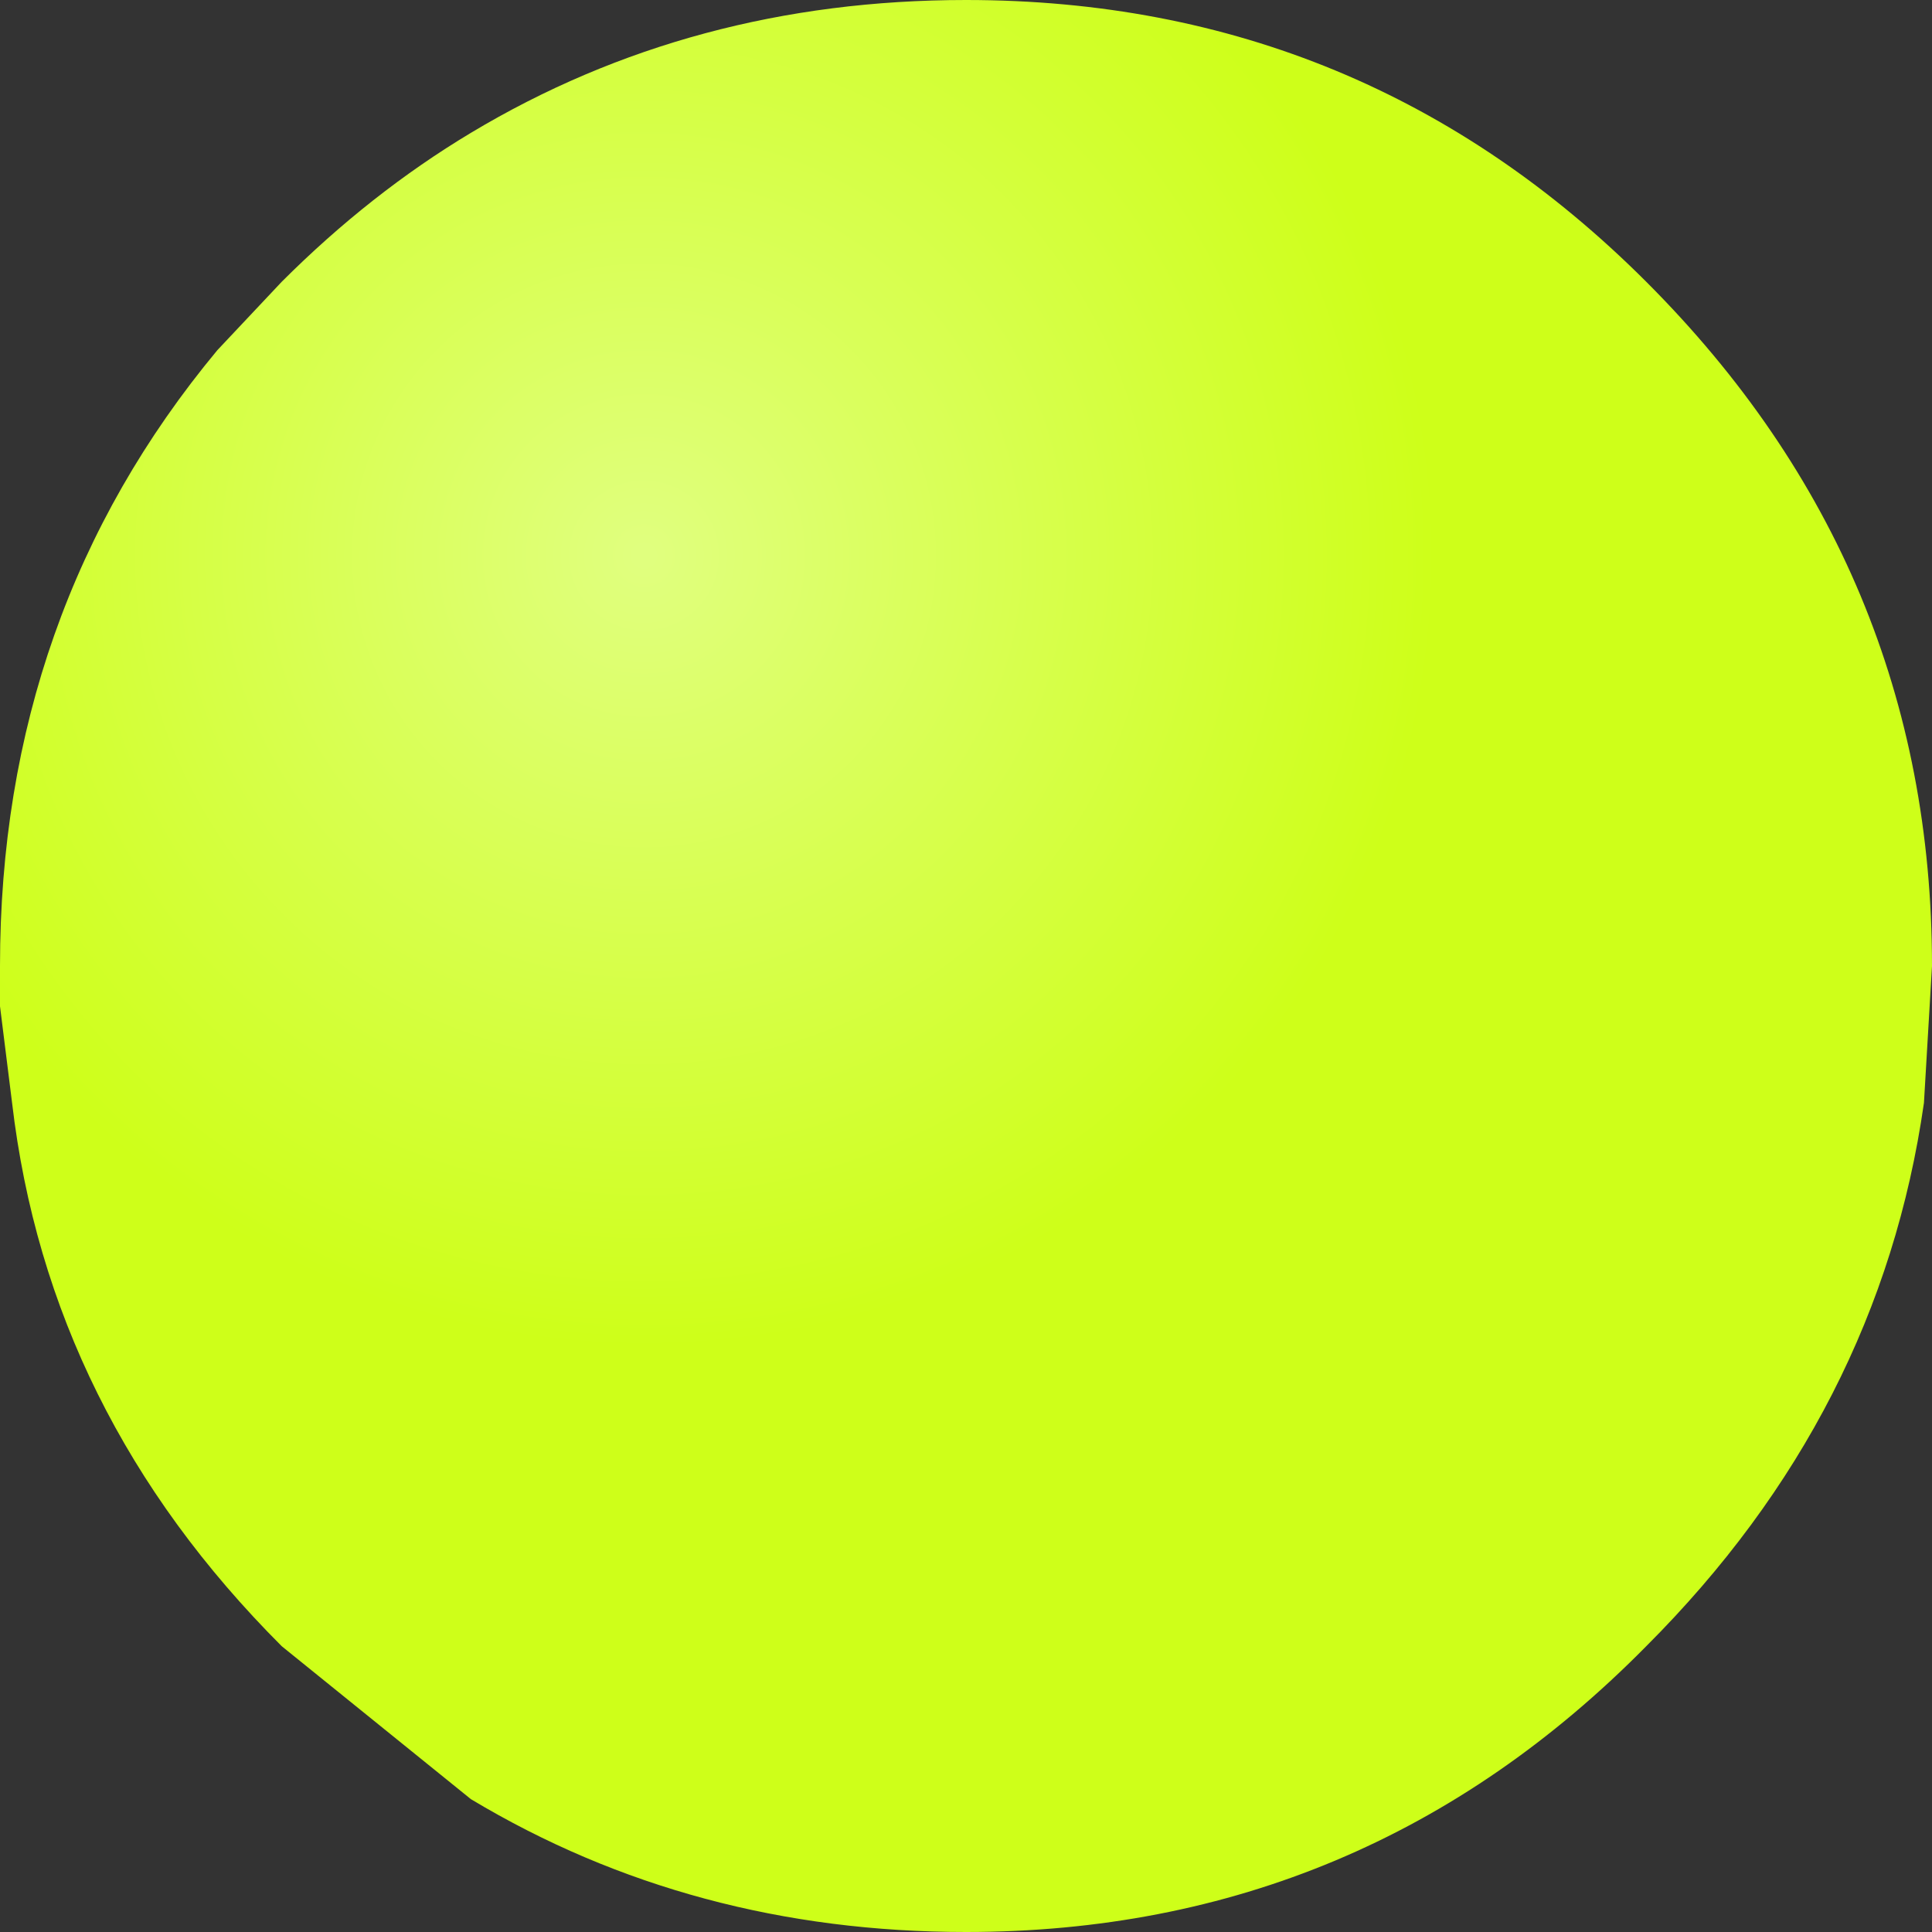 <?xml version="1.0" encoding="UTF-8" standalone="no"?>
<svg xmlns:ffdec="https://www.free-decompiler.com/flash" xmlns:xlink="http://www.w3.org/1999/xlink" ffdec:objectType="shape" height="24.0px" width="24.0px" xmlns="http://www.w3.org/2000/svg">
  <rect width="100%" height="100%" fill="#333333" stroke="none"/>
  <g transform="matrix(1.0, 0.0, 0.0, 1.0, -1.0, -1.0)">
    <path d="M25.0 13.0 L24.9 14.7 Q24.35 18.55 21.45 21.45 17.95 25.0 13.0 25.0 9.6 25.0 6.85 23.35 L4.5 21.45 Q1.6 18.55 1.15 14.7 L1.0 13.5 1.0 13.0 Q1.0 8.6 3.7 5.35 L4.5 4.5 Q5.6 3.4 6.85 2.65 9.6 1.0 13.0 1.0 17.95 1.0 21.45 4.5 25.0 8.05 25.0 13.0" fill="url(#gradient0)" fill-rule="evenodd" stroke="none"/>
  </g>
  <defs>
    <radialGradient cx="0" cy="0" gradientTransform="matrix(0.012, 0.0, 0.0, 0.012, 9.0, 7.9)" gradientUnits="userSpaceOnUse" id="gradient0" r="819.2" spreadMethod="pad">
      <stop offset="0.012" stop-color="#e0ff7e"/>
      <stop offset="1.0" stop-color="#ceff19"/>
    </radialGradient>
  </defs>
</svg>
